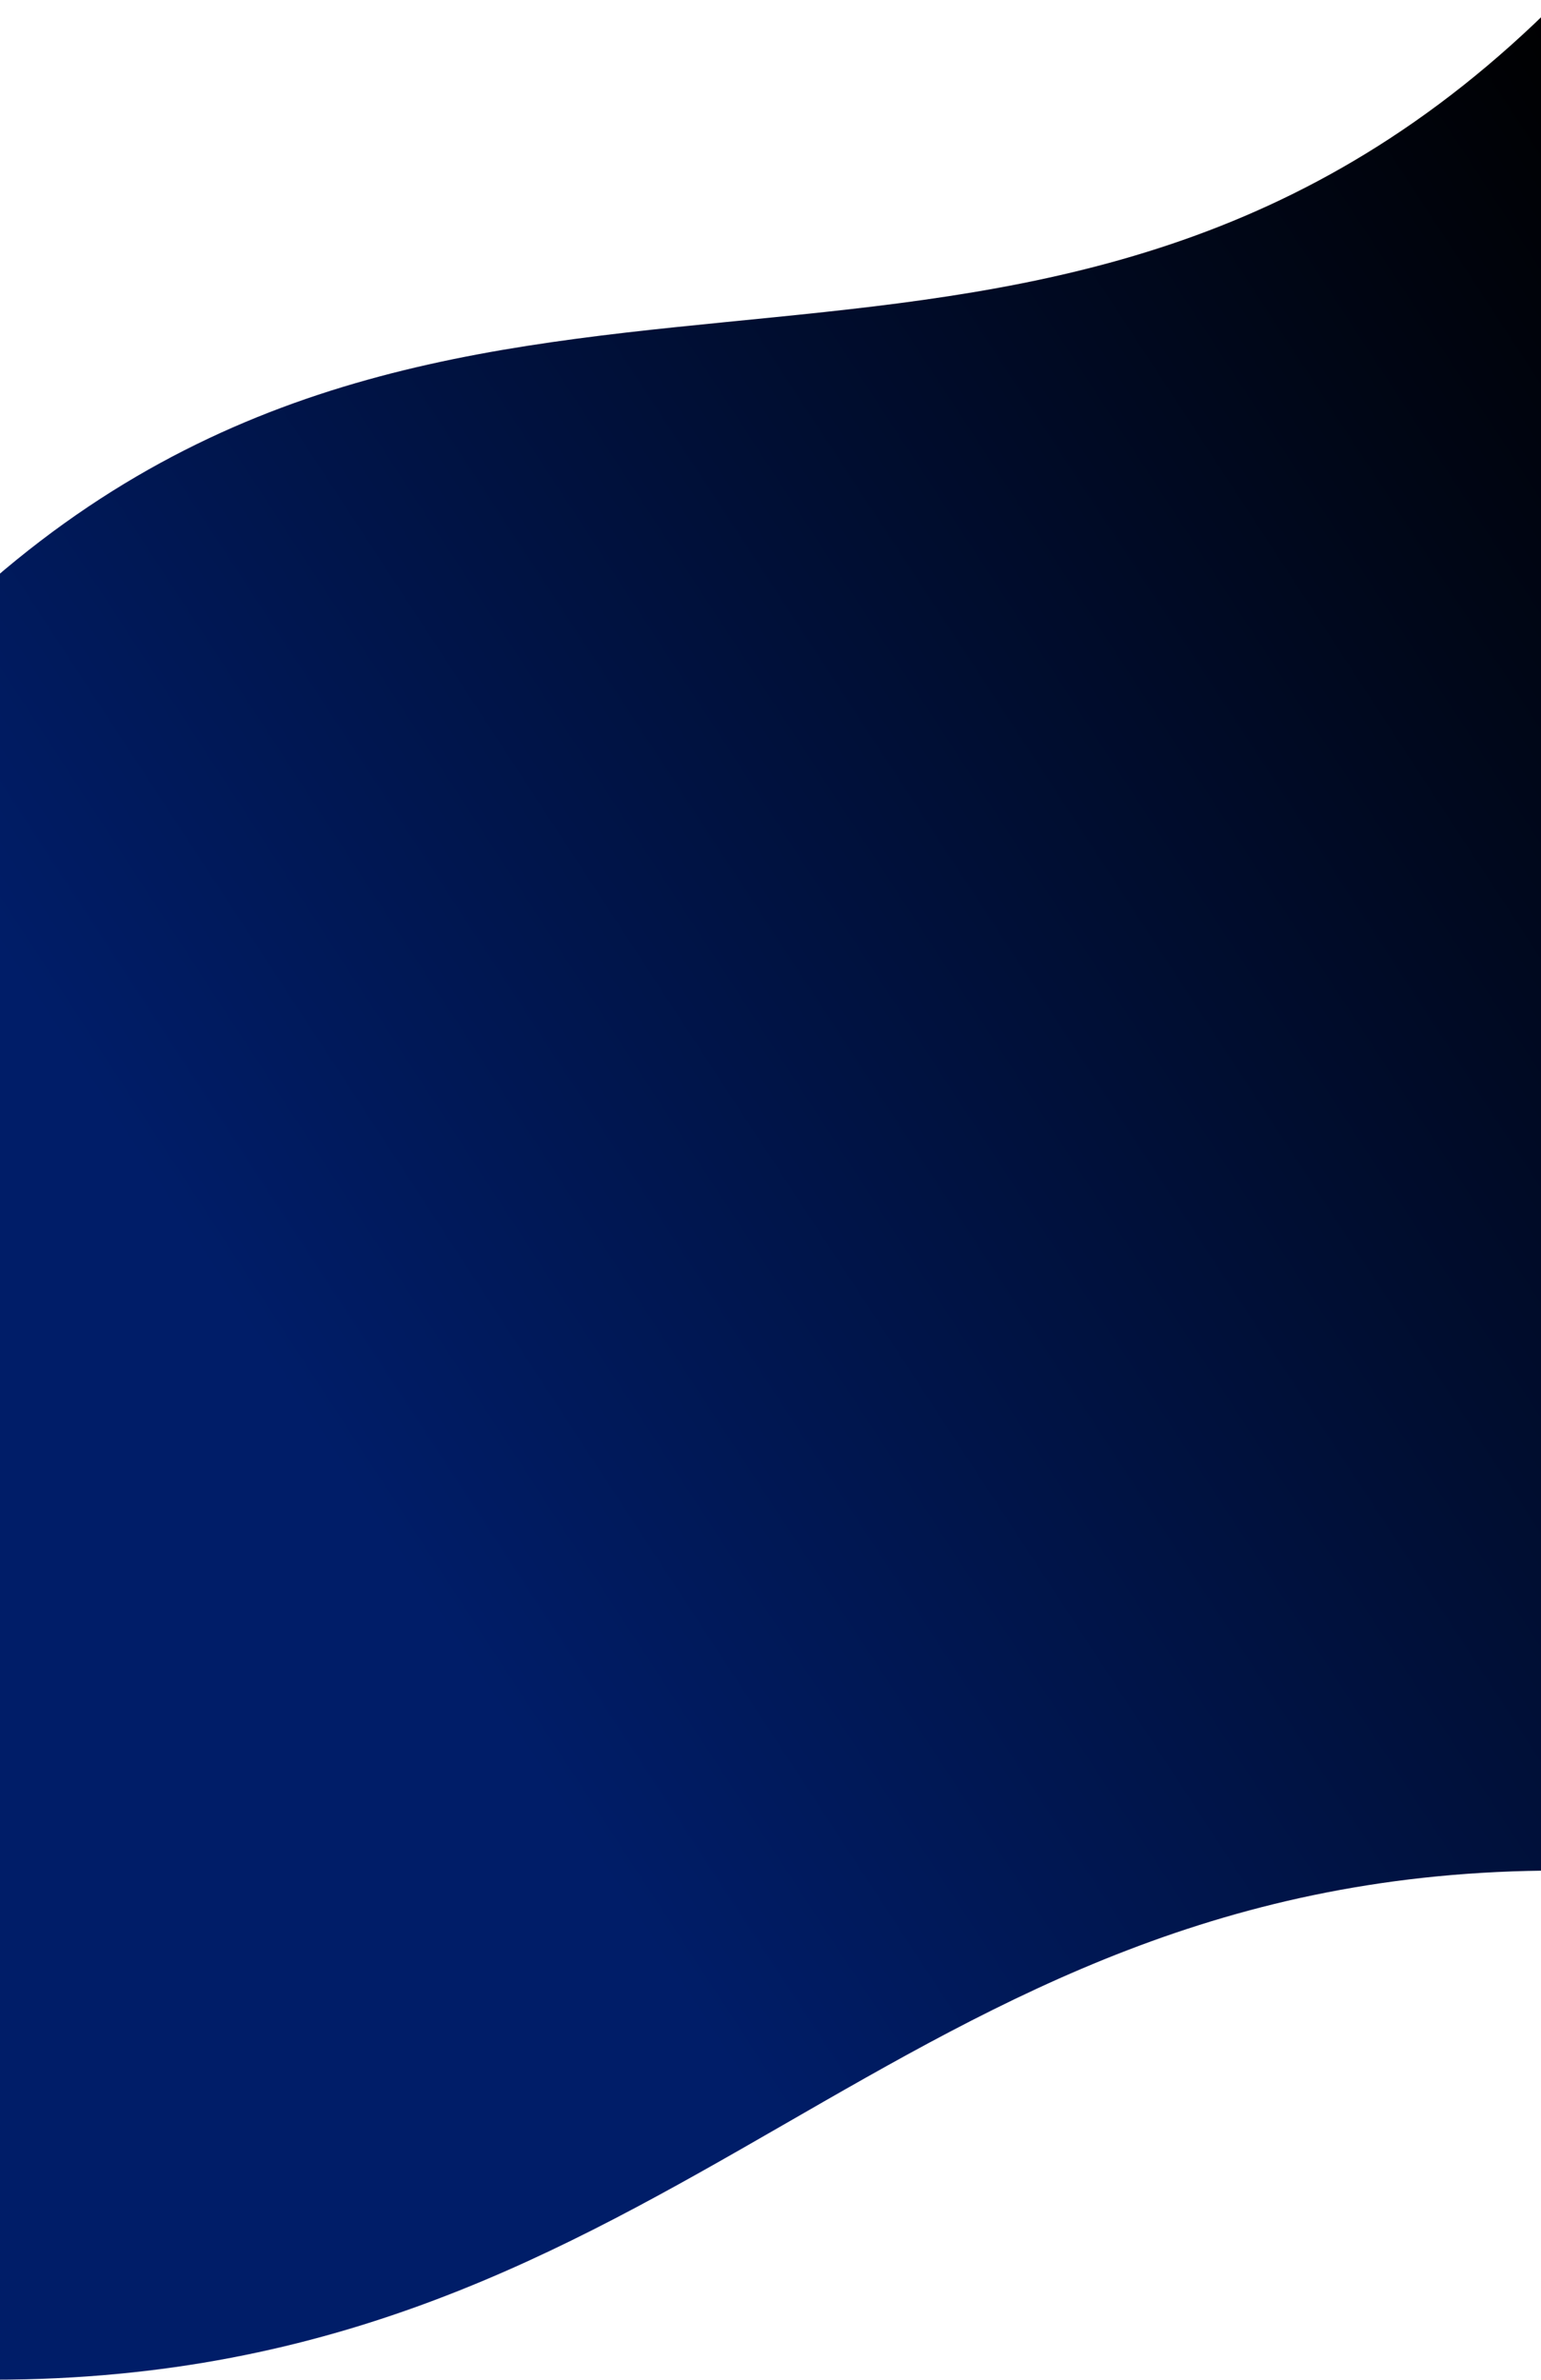 <svg
      id="gradientSwoosh1"
      viewBox="0 0 1440 2223"
      fill="none"
      xmlns="http://www.w3.org/2000/svg"
    >
      <path
        d="M-6.704 541.41C465.499 133.5 982 476 1456.5 -0L1456.5 1747C828.5 1747 639 2222.5 -6.704 2222.5L-6.704 541.41Z"
        fill="url(#darkGradient)"
      />
      <defs>
  <linearGradient id="darkGradient" x1="30%" y1="70%">
    <stop offset="0%" stop-color="#001D68">
      <animate attributeName="stop-color" values=" #001D68; #1C6B6B; #001D68; #001D68; #1C6B6B; #001D68; #1C6B6B; #001D68; #001D68; #1C6B6B; #001D68; #001D68; #1C6B6B; #001D68" dur="260s" fill="freeze"/>
    </stop>
    <stop offset="100%" stop-color="#W1C6B6B">
    <animate attributeName="stop-color" values=" #W1C6B6B; #001D68; #W1C6B6B; #001D68; #W1C6B6B; #001D68; #W1C6B6B; #001D68; #W1C6B6B; #001D68; #W1C6B6B; #001D68; #W1C6B6B " dur="260s" fill="freeze" />
    </stop>
  </linearGradient>
</defs>
    </svg>